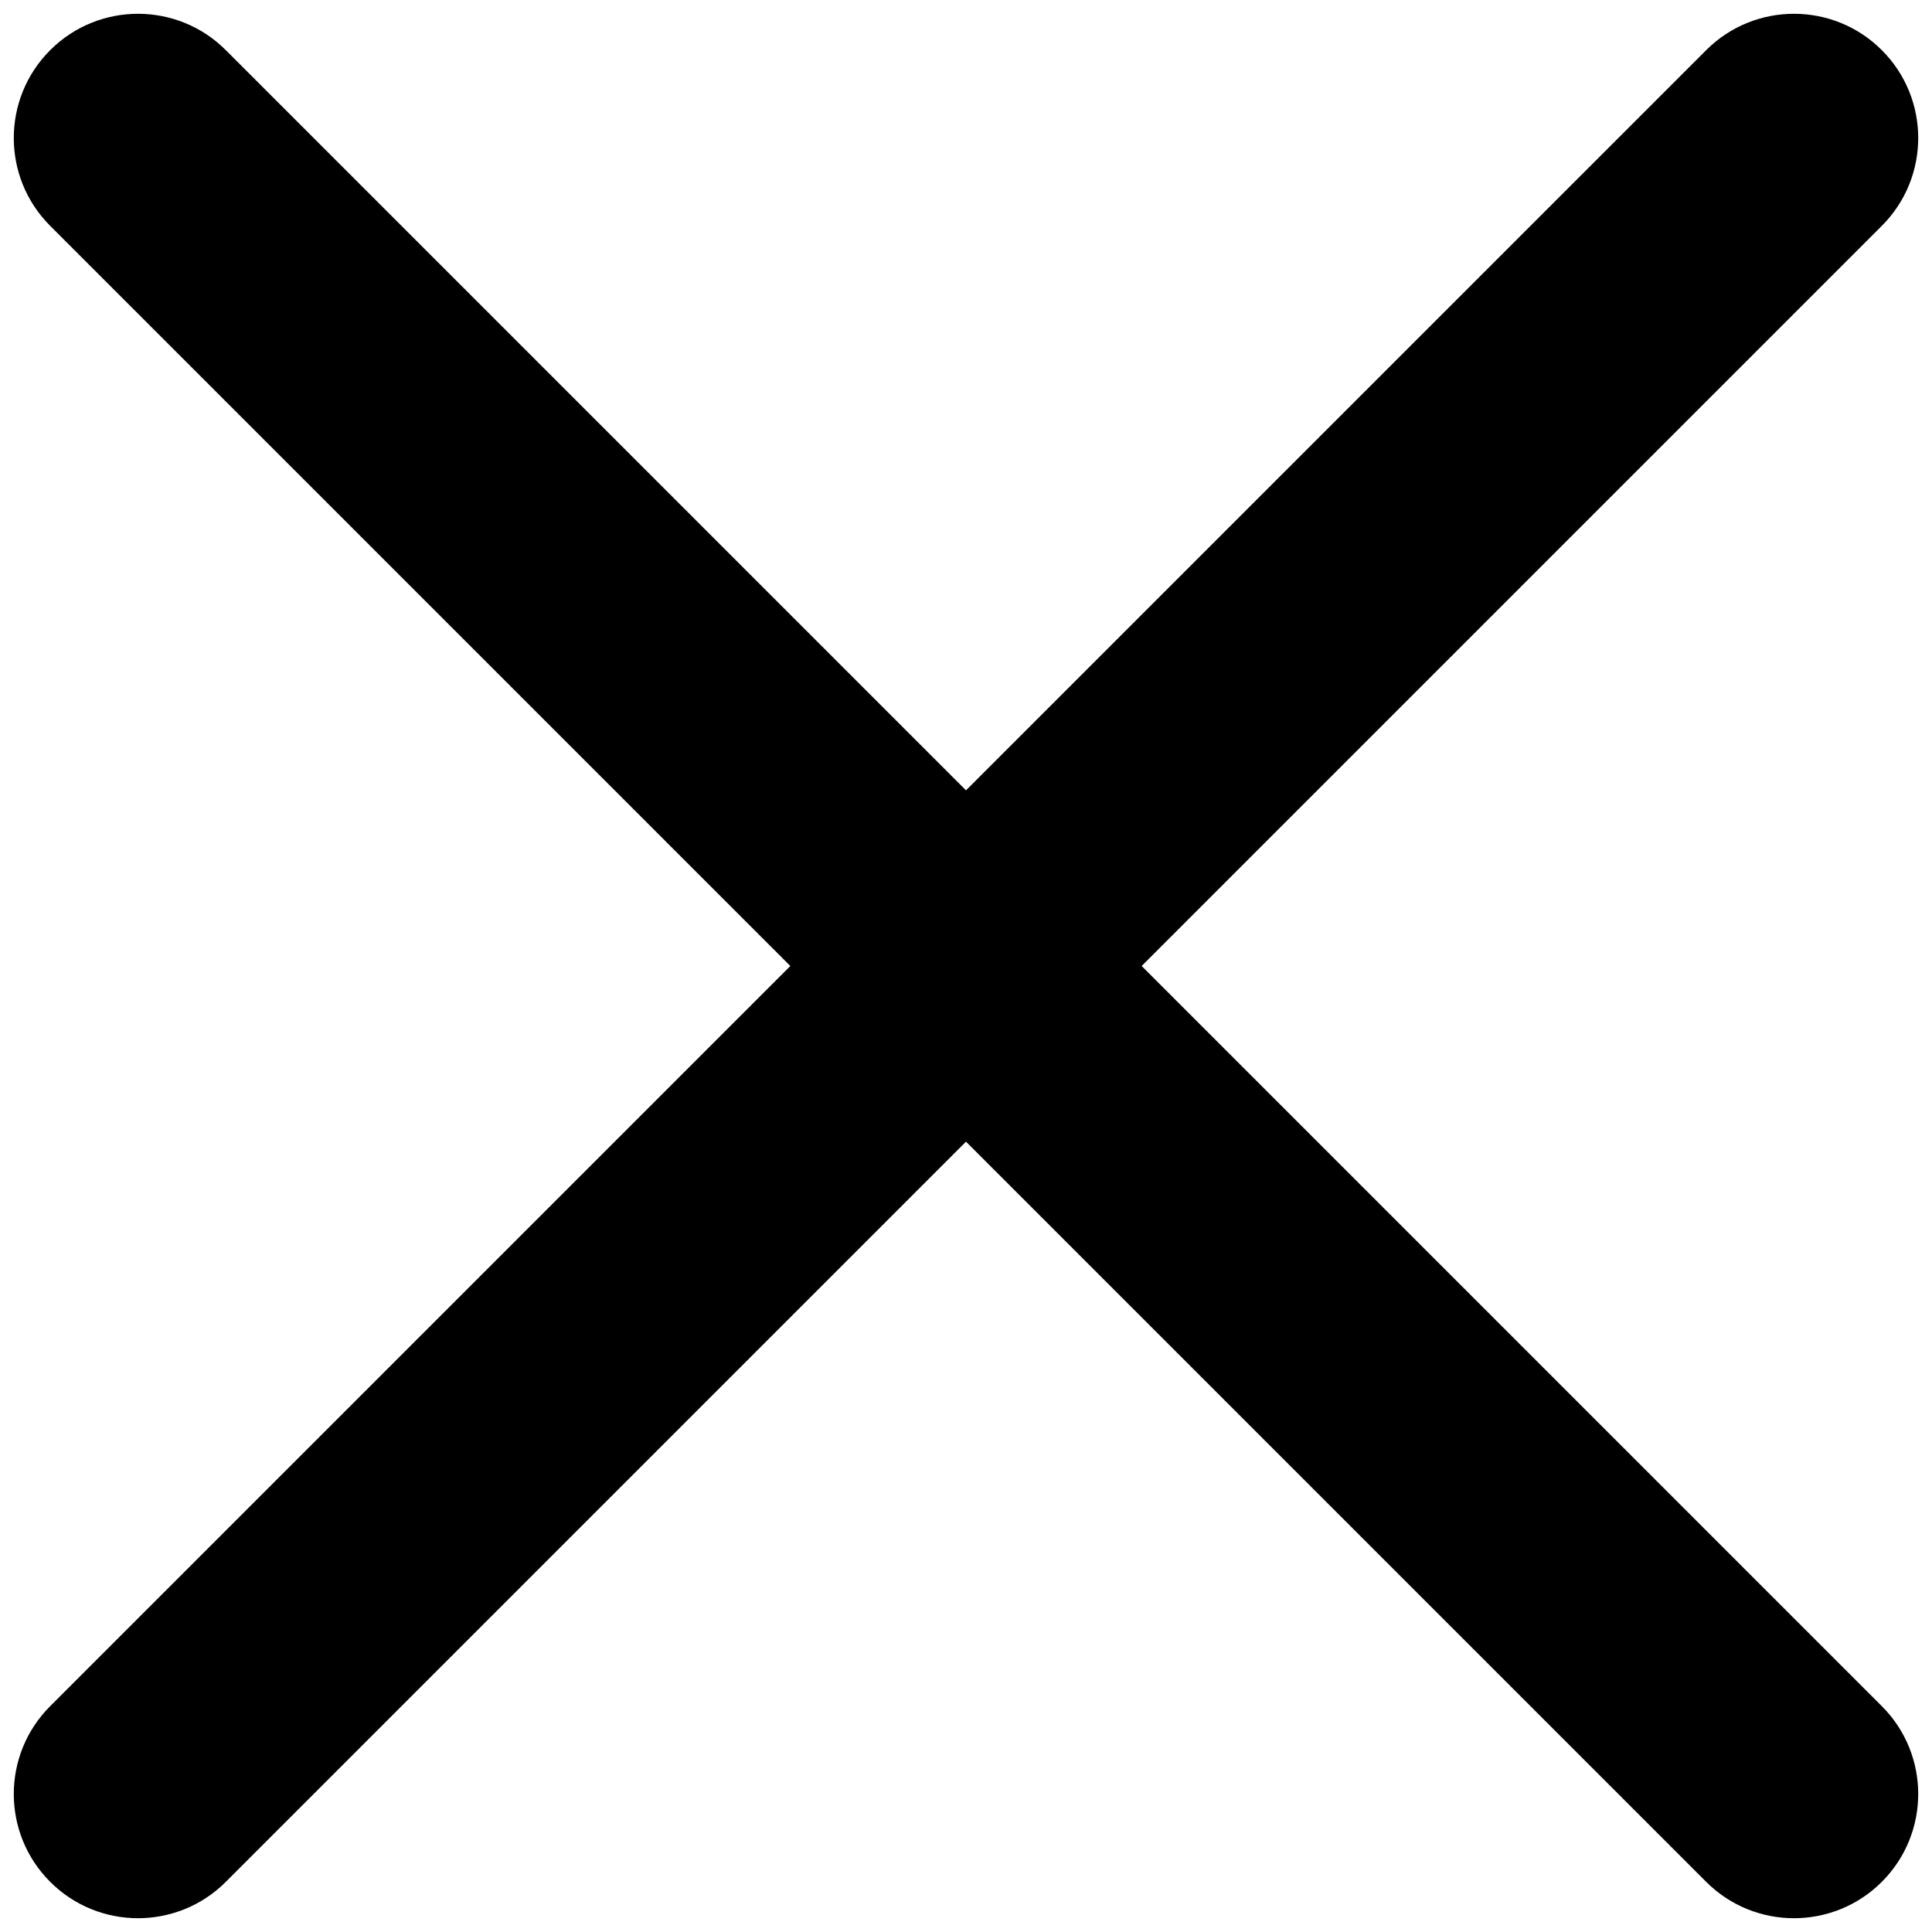 <svg viewBox="0 0 28 28" fill="none" xmlns="http://www.w3.org/2000/svg">
<path d="M0.727 24.727C0.024 25.43 0.024 26.57 0.727 27.273C1.43 27.976 2.57 27.976 3.273 27.273L0.727 24.727ZM15.273 15.273C15.976 14.57 15.976 13.43 15.273 12.727C14.57 12.024 13.43 12.024 12.727 12.727L15.273 15.273ZM12.727 12.727C12.024 13.43 12.024 14.57 12.727 15.273C13.43 15.976 14.57 15.976 15.273 15.273L12.727 12.727ZM27.273 3.273C27.976 2.57 27.976 1.43 27.273 0.727C26.57 0.024 25.43 0.024 24.727 0.727L27.273 3.273ZM15.273 12.727C14.57 12.024 13.43 12.024 12.727 12.727C12.024 13.43 12.024 14.57 12.727 15.273L15.273 12.727ZM24.727 27.273C25.43 27.976 26.57 27.976 27.273 27.273C27.976 26.57 27.976 25.43 27.273 24.727L24.727 27.273ZM12.727 15.273C13.43 15.976 14.57 15.976 15.273 15.273C15.976 14.57 15.976 13.43 15.273 12.727L12.727 15.273ZM3.273 0.727C2.57 0.024 1.43 0.024 0.727 0.727C0.024 1.43 0.024 2.57 0.727 3.273L3.273 0.727ZM3.273 27.273L15.273 15.273L12.727 12.727L0.727 24.727L3.273 27.273ZM15.273 15.273L27.273 3.273L24.727 0.727L12.727 12.727L15.273 15.273ZM12.727 15.273L24.727 27.273L27.273 24.727L15.273 12.727L12.727 15.273ZM15.273 12.727L3.273 0.727L0.727 3.273L12.727 15.273L15.273 12.727Z" fill="current"/>
</svg>
